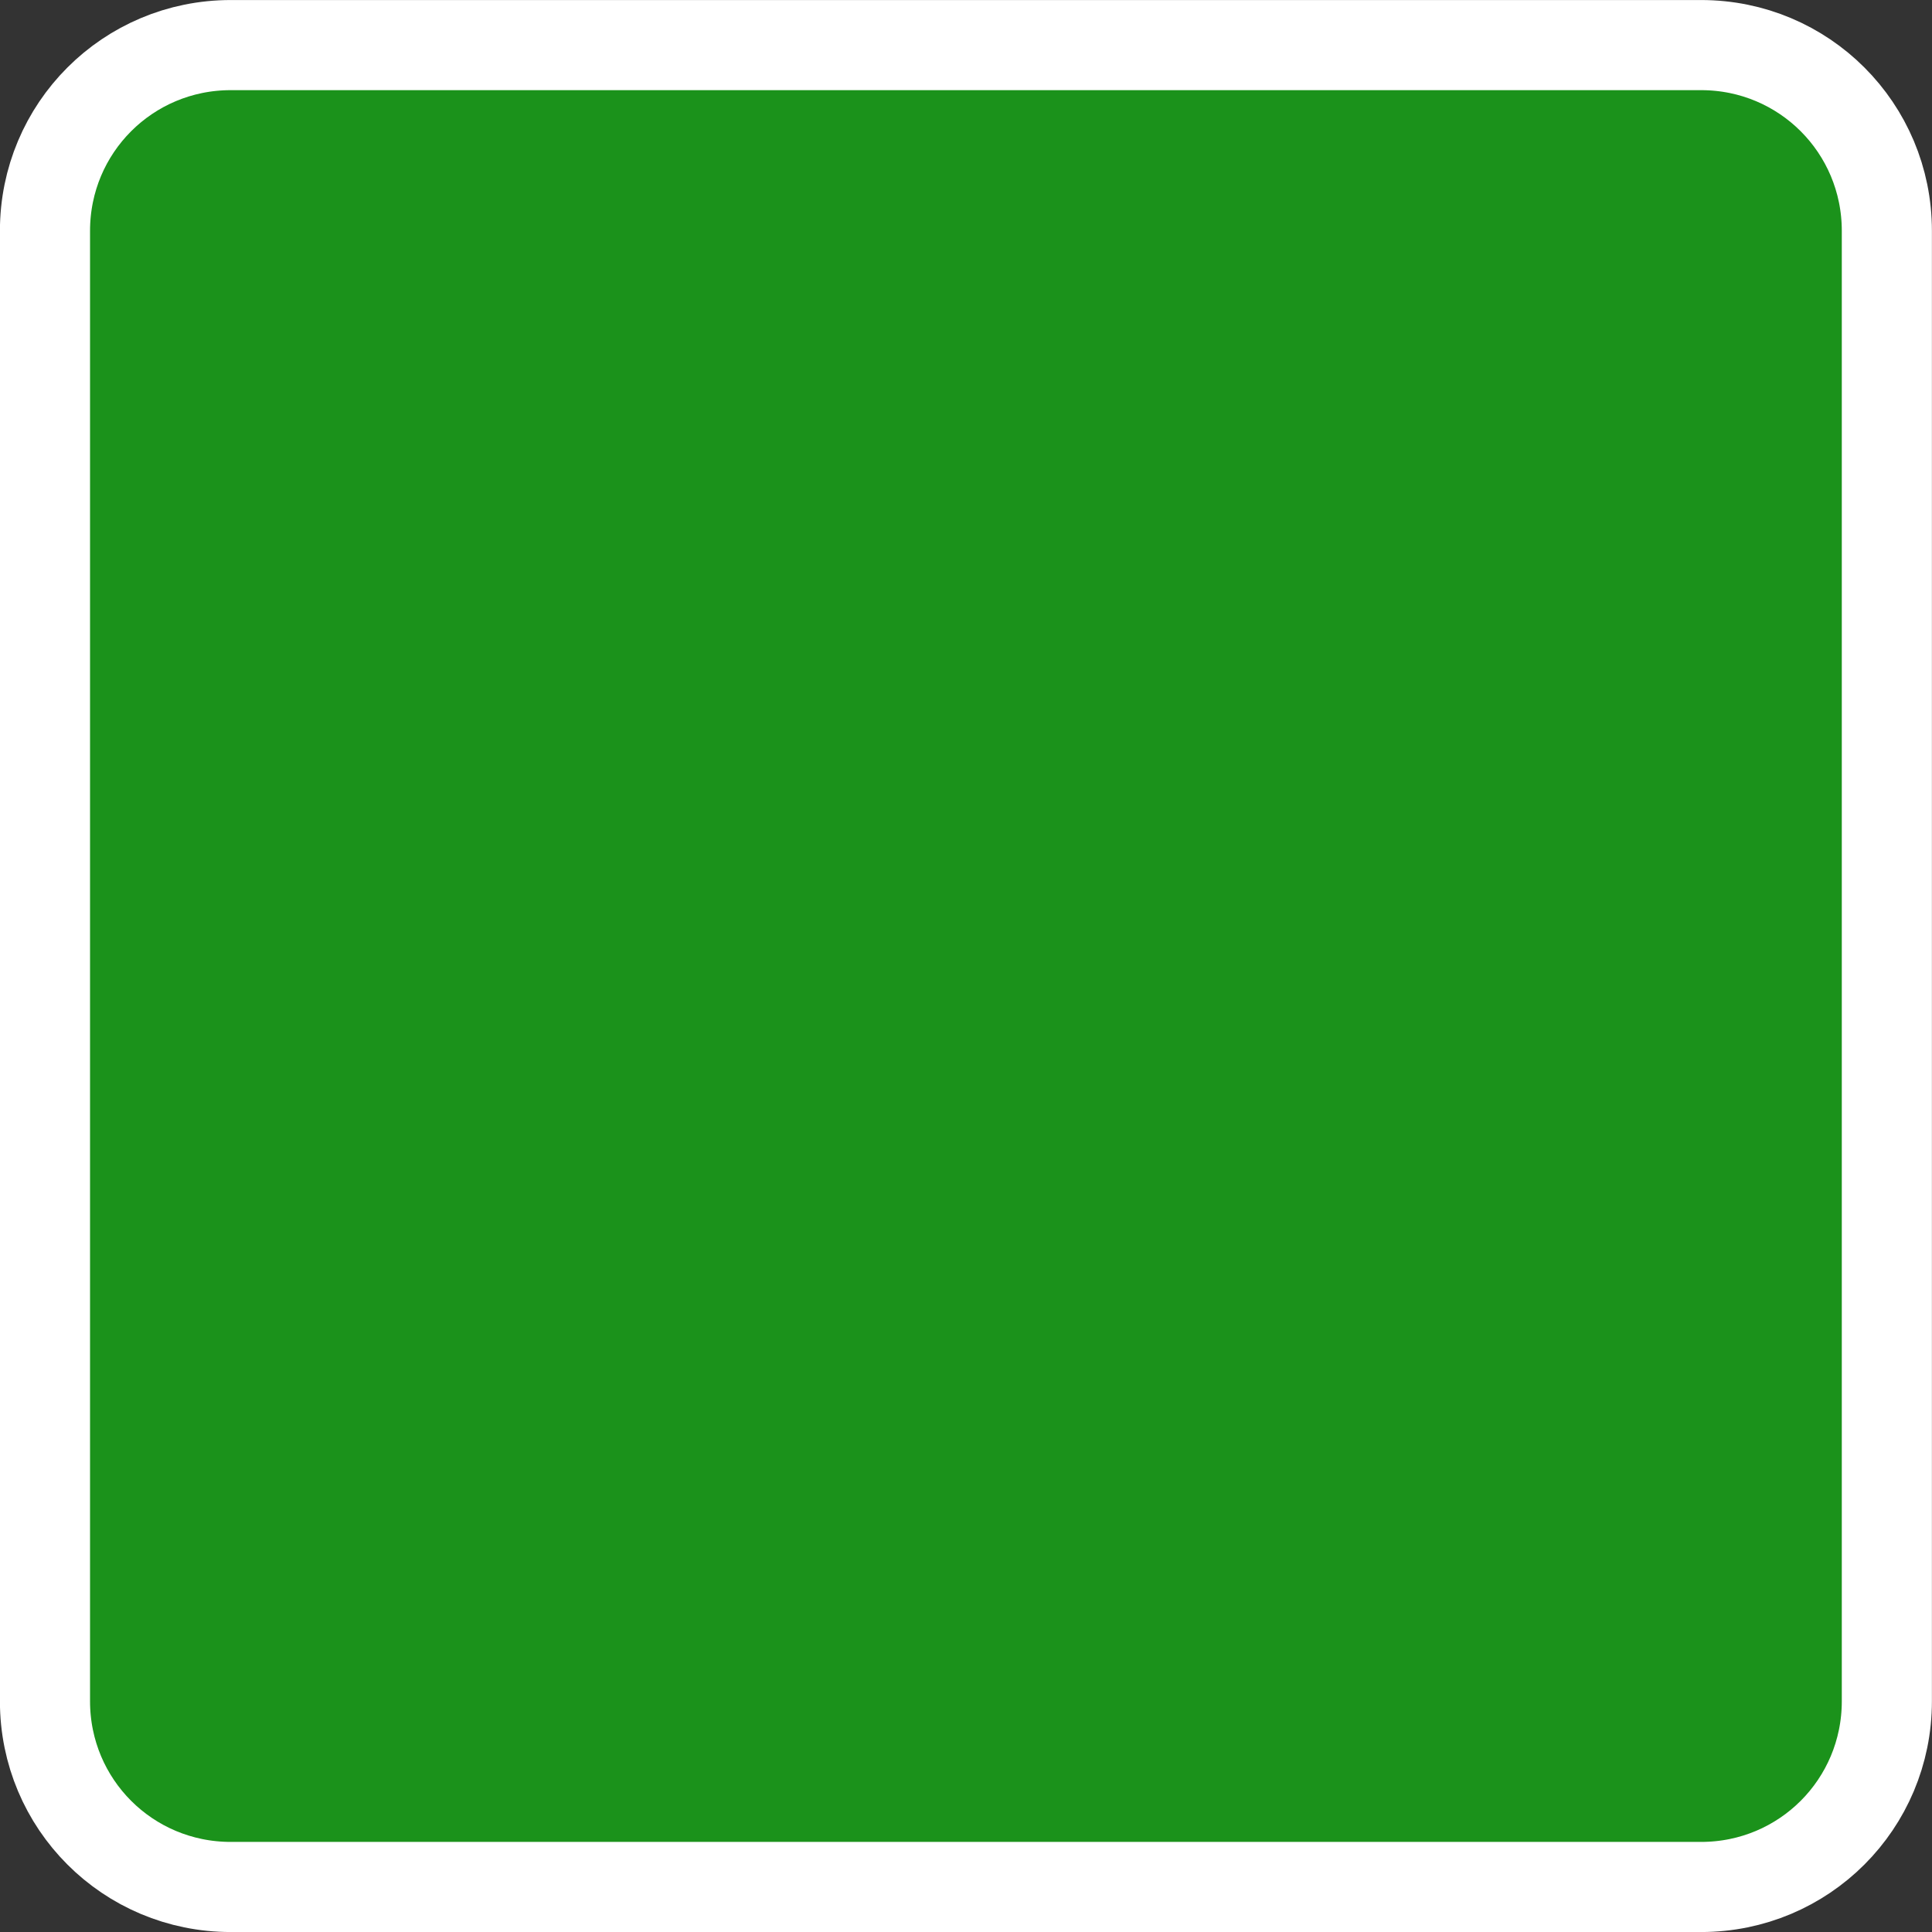 <?xml version="1.0" encoding="UTF-8" standalone="no"?>
<!-- Created with Inkscape (http://www.inkscape.org/) -->

<svg
   xmlns:dc="http://purl.org/dc/elements/1.1/"
   xmlns:cc="http://creativecommons.org/ns#"
   xmlns:rdf="http://www.w3.org/1999/02/22-rdf-syntax-ns#"
   xmlns:svg="http://www.w3.org/2000/svg"
   xmlns="http://www.w3.org/2000/svg"
   xmlns:sodipodi="http://sodipodi.sourceforge.net/DTD/sodipodi-0.dtd"
   xmlns:inkscape="http://www.inkscape.org/namespaces/inkscape"
   width="280"
   height="280"
   id="svg2"
   version="1.1"
   inkscape:version="0.48.4 r9939"
   sodipodi:docname="pkv.svg">
  <rect width="100%" height="100%" fill="#333333" stroke="none"/>
  <defs
     id="defs4" />
  <sodipodi:namedview
     id="base"
     pagecolor="#ffffff"
     bordercolor="#666666"
     borderopacity="1.0"
     inkscape:pageopacity="0.0"
     inkscape:pageshadow="2"
     inkscape:zoom="1.4"
     inkscape:cx="113.68914"
     inkscape:cy="122.9258"
     inkscape:document-units="px"
     inkscape:current-layer="layer1"
     showgrid="false"
     inkscape:window-width="1366"
     inkscape:window-height="719"
     inkscape:window-x="1280"
     inkscape:window-y="256"
     inkscape:window-maximized="1"
     fit-margin-top="0"
     fit-margin-left="0"
     fit-margin-right="0"
     fit-margin-bottom="0" />
  <g
     inkscape:label="Calque 1"
     inkscape:groupmode="layer"
     id="layer1"
     transform="translate(150.344,-103.5)">
    <path
       style="fill:#1b921b;fill-opacity:1;stroke:#ffffff;stroke-width:13.061;stroke-miterlimit:4;stroke-opacity:1;stroke-dasharray:none"
       d="m -116.902,110.035 213.093,0 c 14.915,0 26.923,12.008 26.923,26.923 l 0,213.093 c 0,14.915 -12.008,26.923 -26.923,26.923 l -213.093,0 c -14.915,0 -26.923,-12.008 -26.923,-26.923 l 0,-213.093 c 0,-14.915 12.008,-26.923 26.923,-26.923 z"
       id="rect2999"
       inkscape:connector-curvature="0" />
  </g>
</svg>
